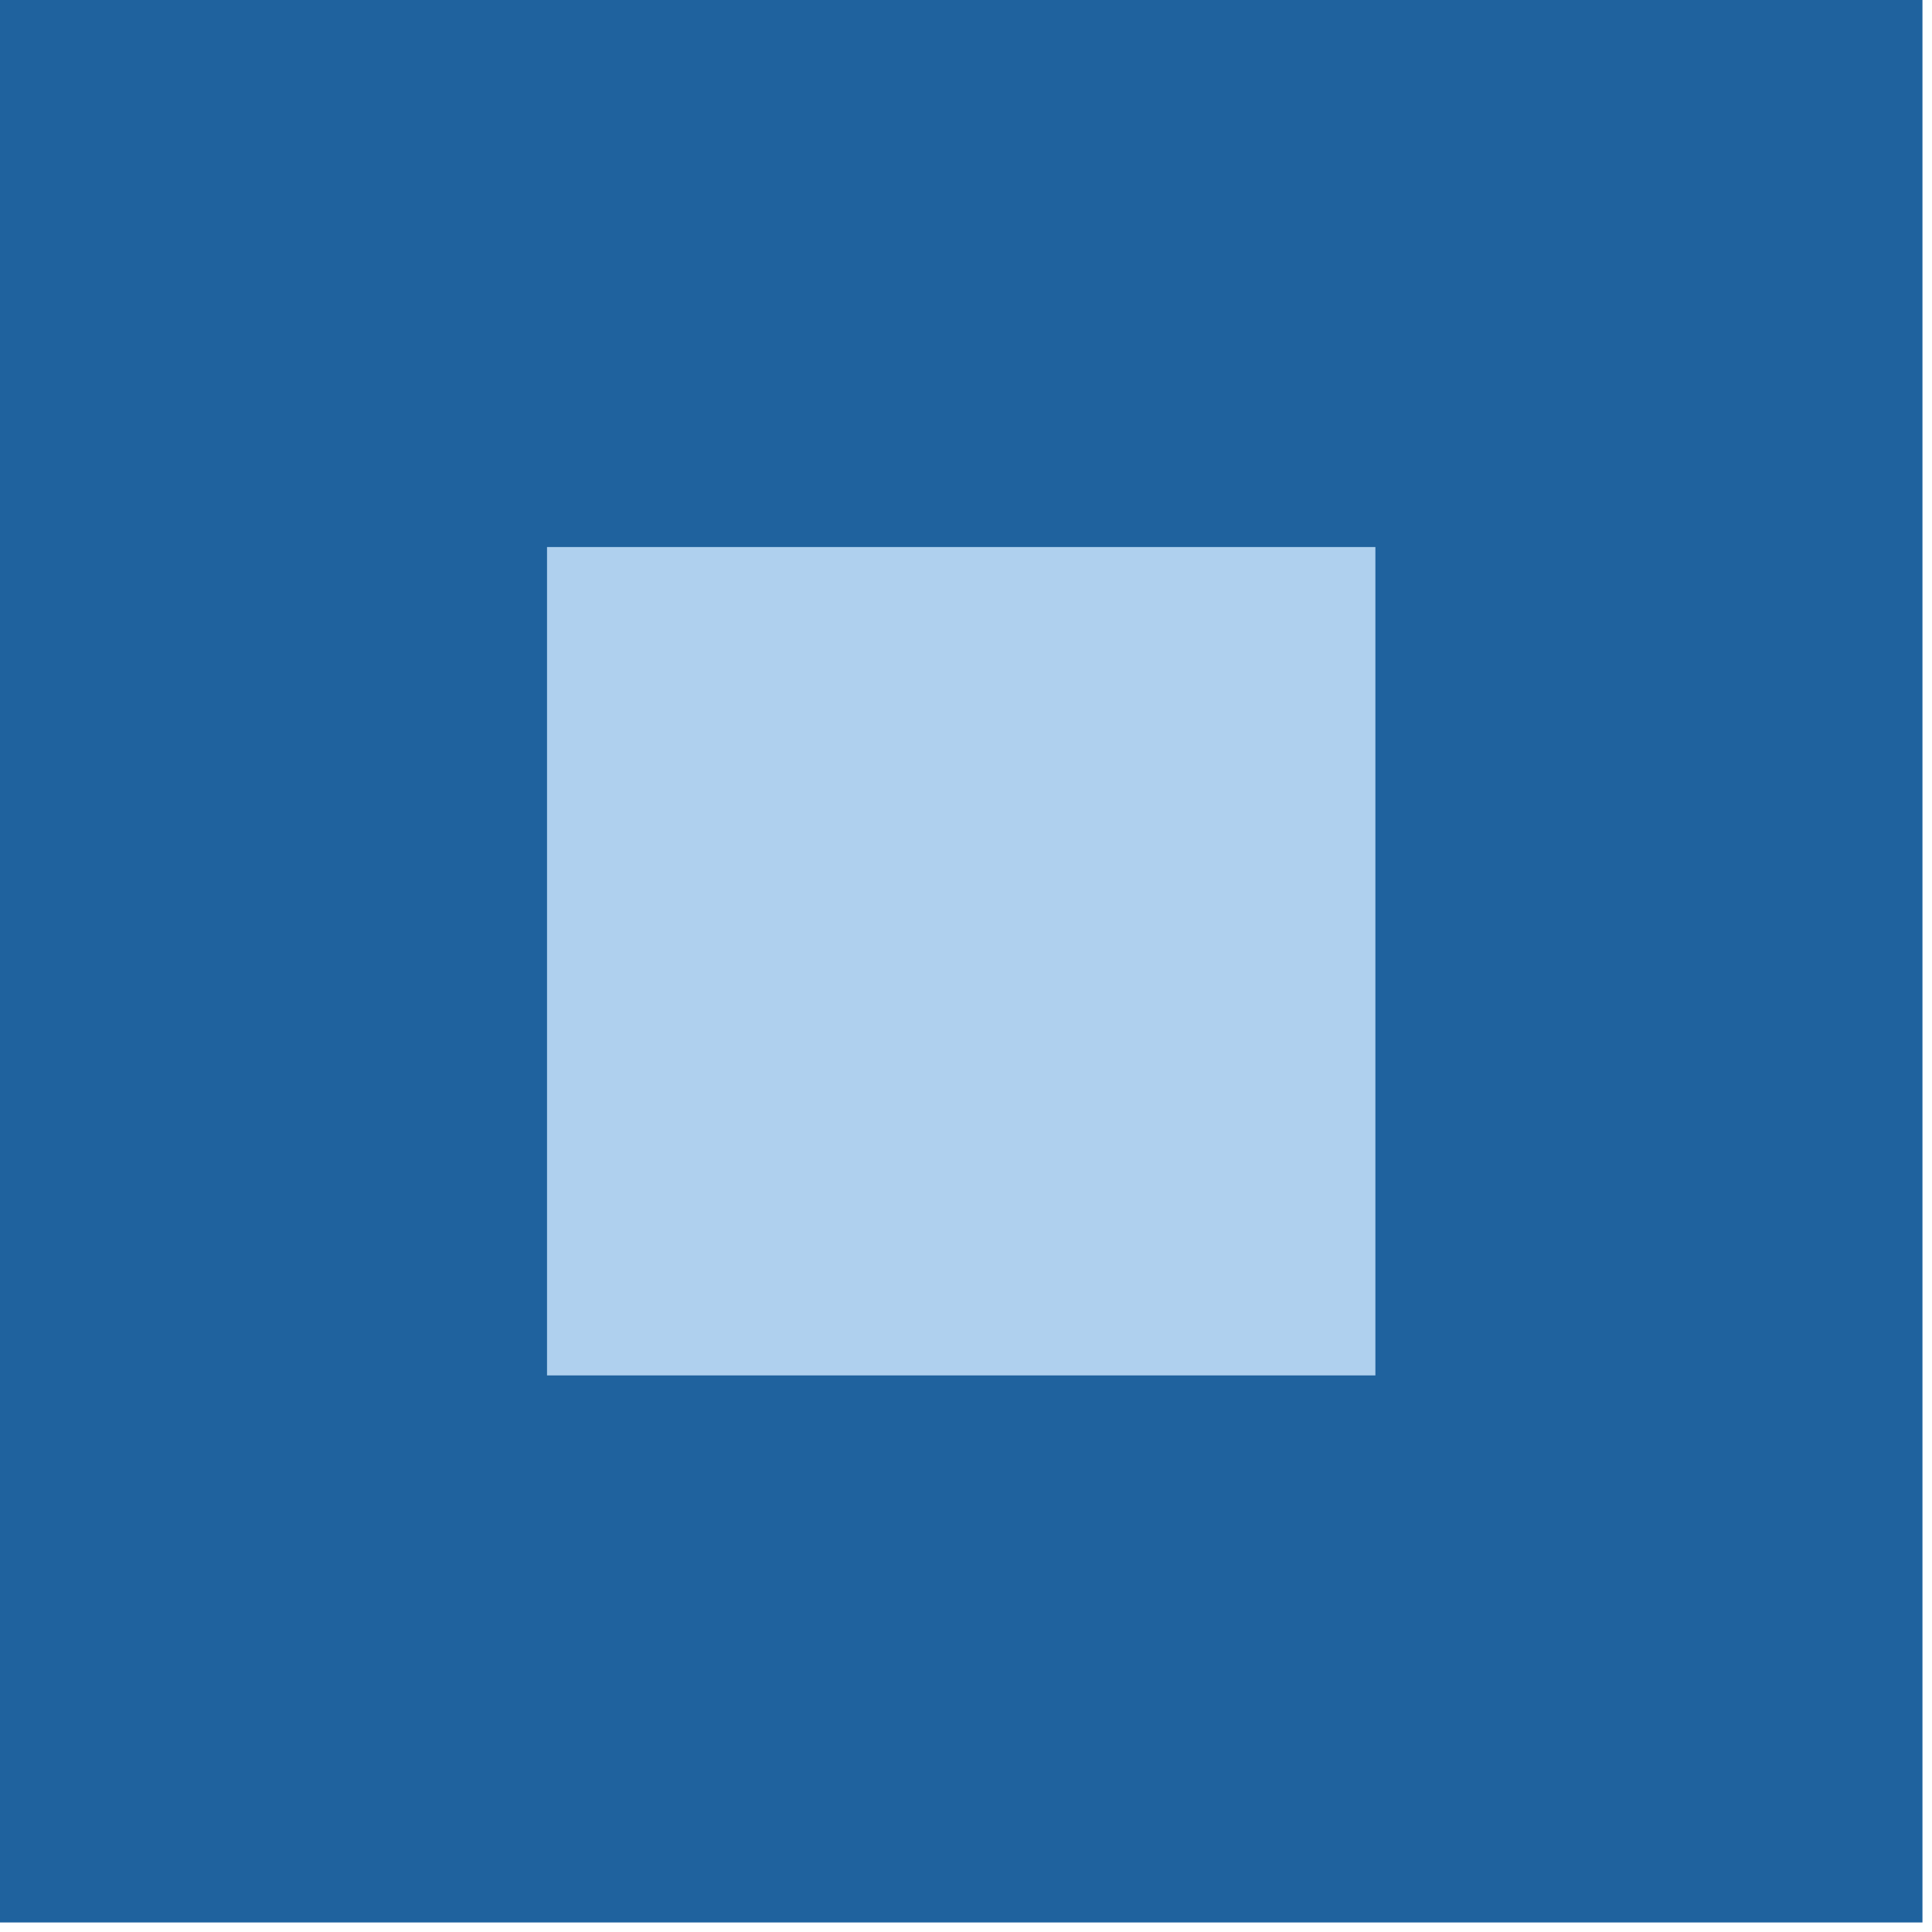 <svg width="124" height="124" viewBox="0 0 124 124" fill="none" xmlns="http://www.w3.org/2000/svg">
<rect width="123.388" height="123.388" fill="#1F629E"/>
<rect x="35.109" y="35.11" width="53.167" height="53.167" fill="#AFD0EE"/>
</svg>
